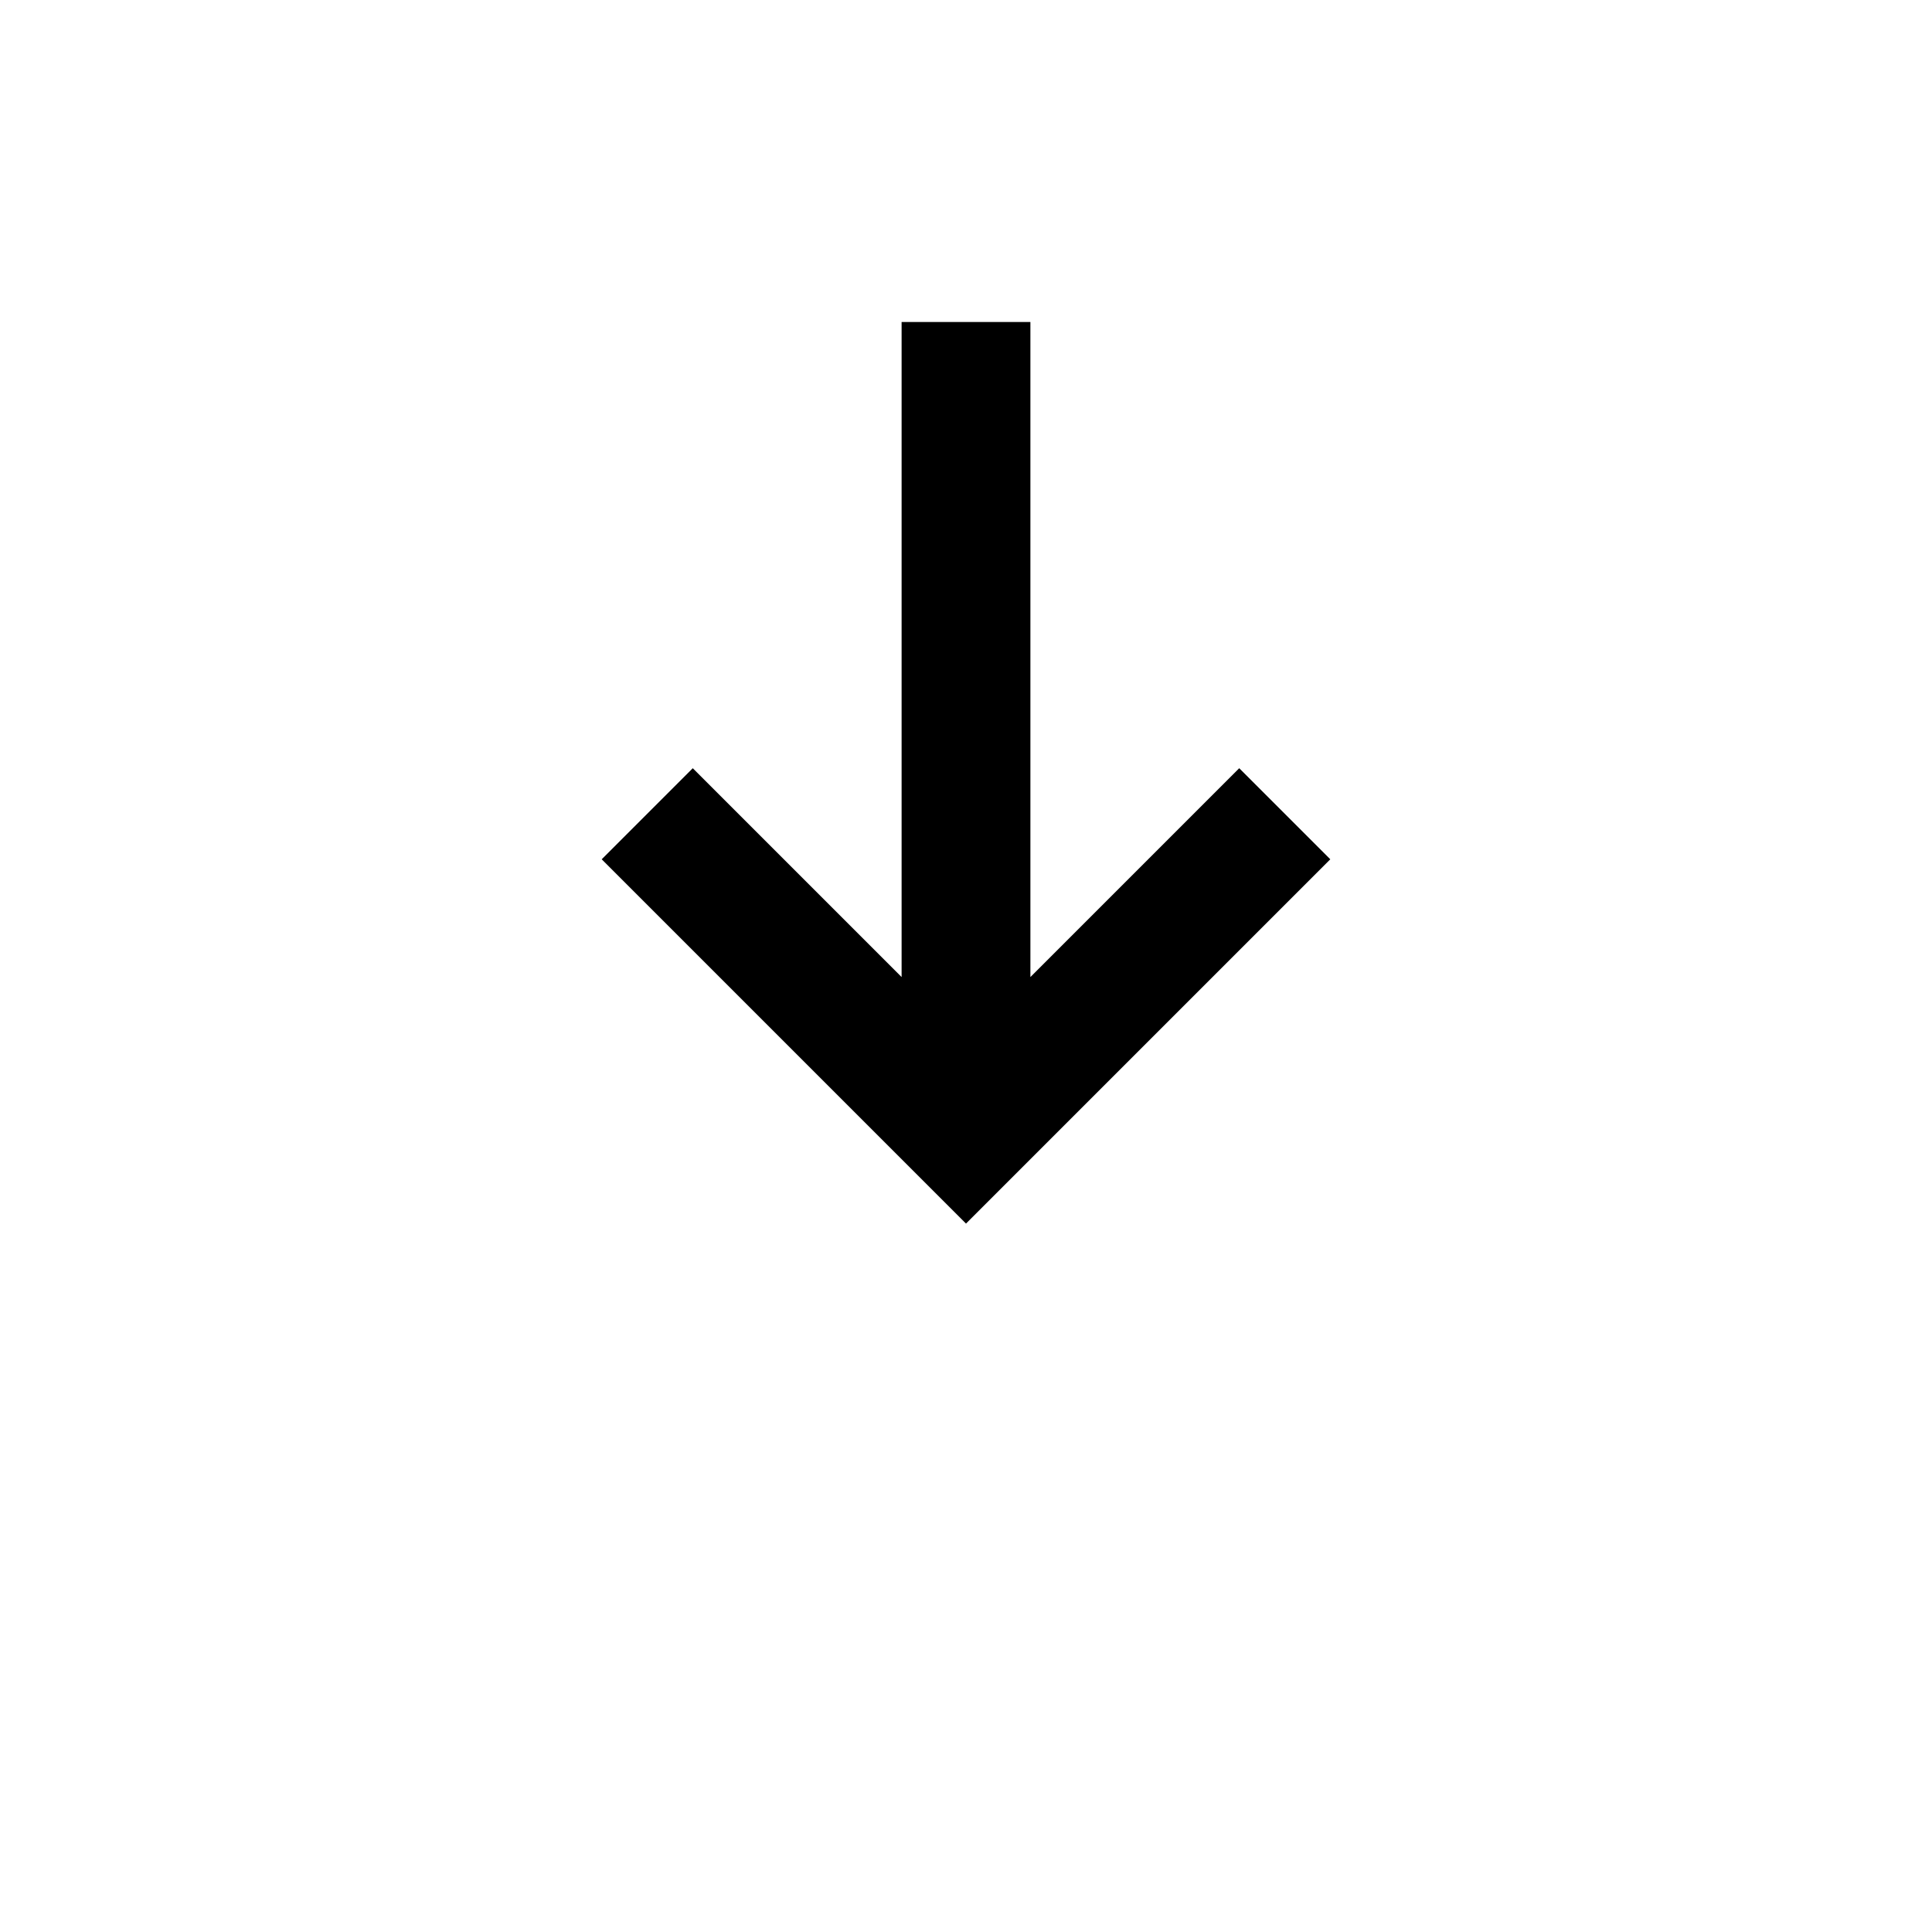 <?xml version="1.0" encoding="UTF-8"?>
<svg width="700pt" height="700pt" version="1.1" viewBox="0 0 700 700" xmlns="http://www.w3.org/2000/svg">
 <path d="m448.99 278.34 33 33-131.99 131.99-131.99-131.99 32.996-33 75.664 75.664v-237.34h46.664v237.34z"/>
</svg>
